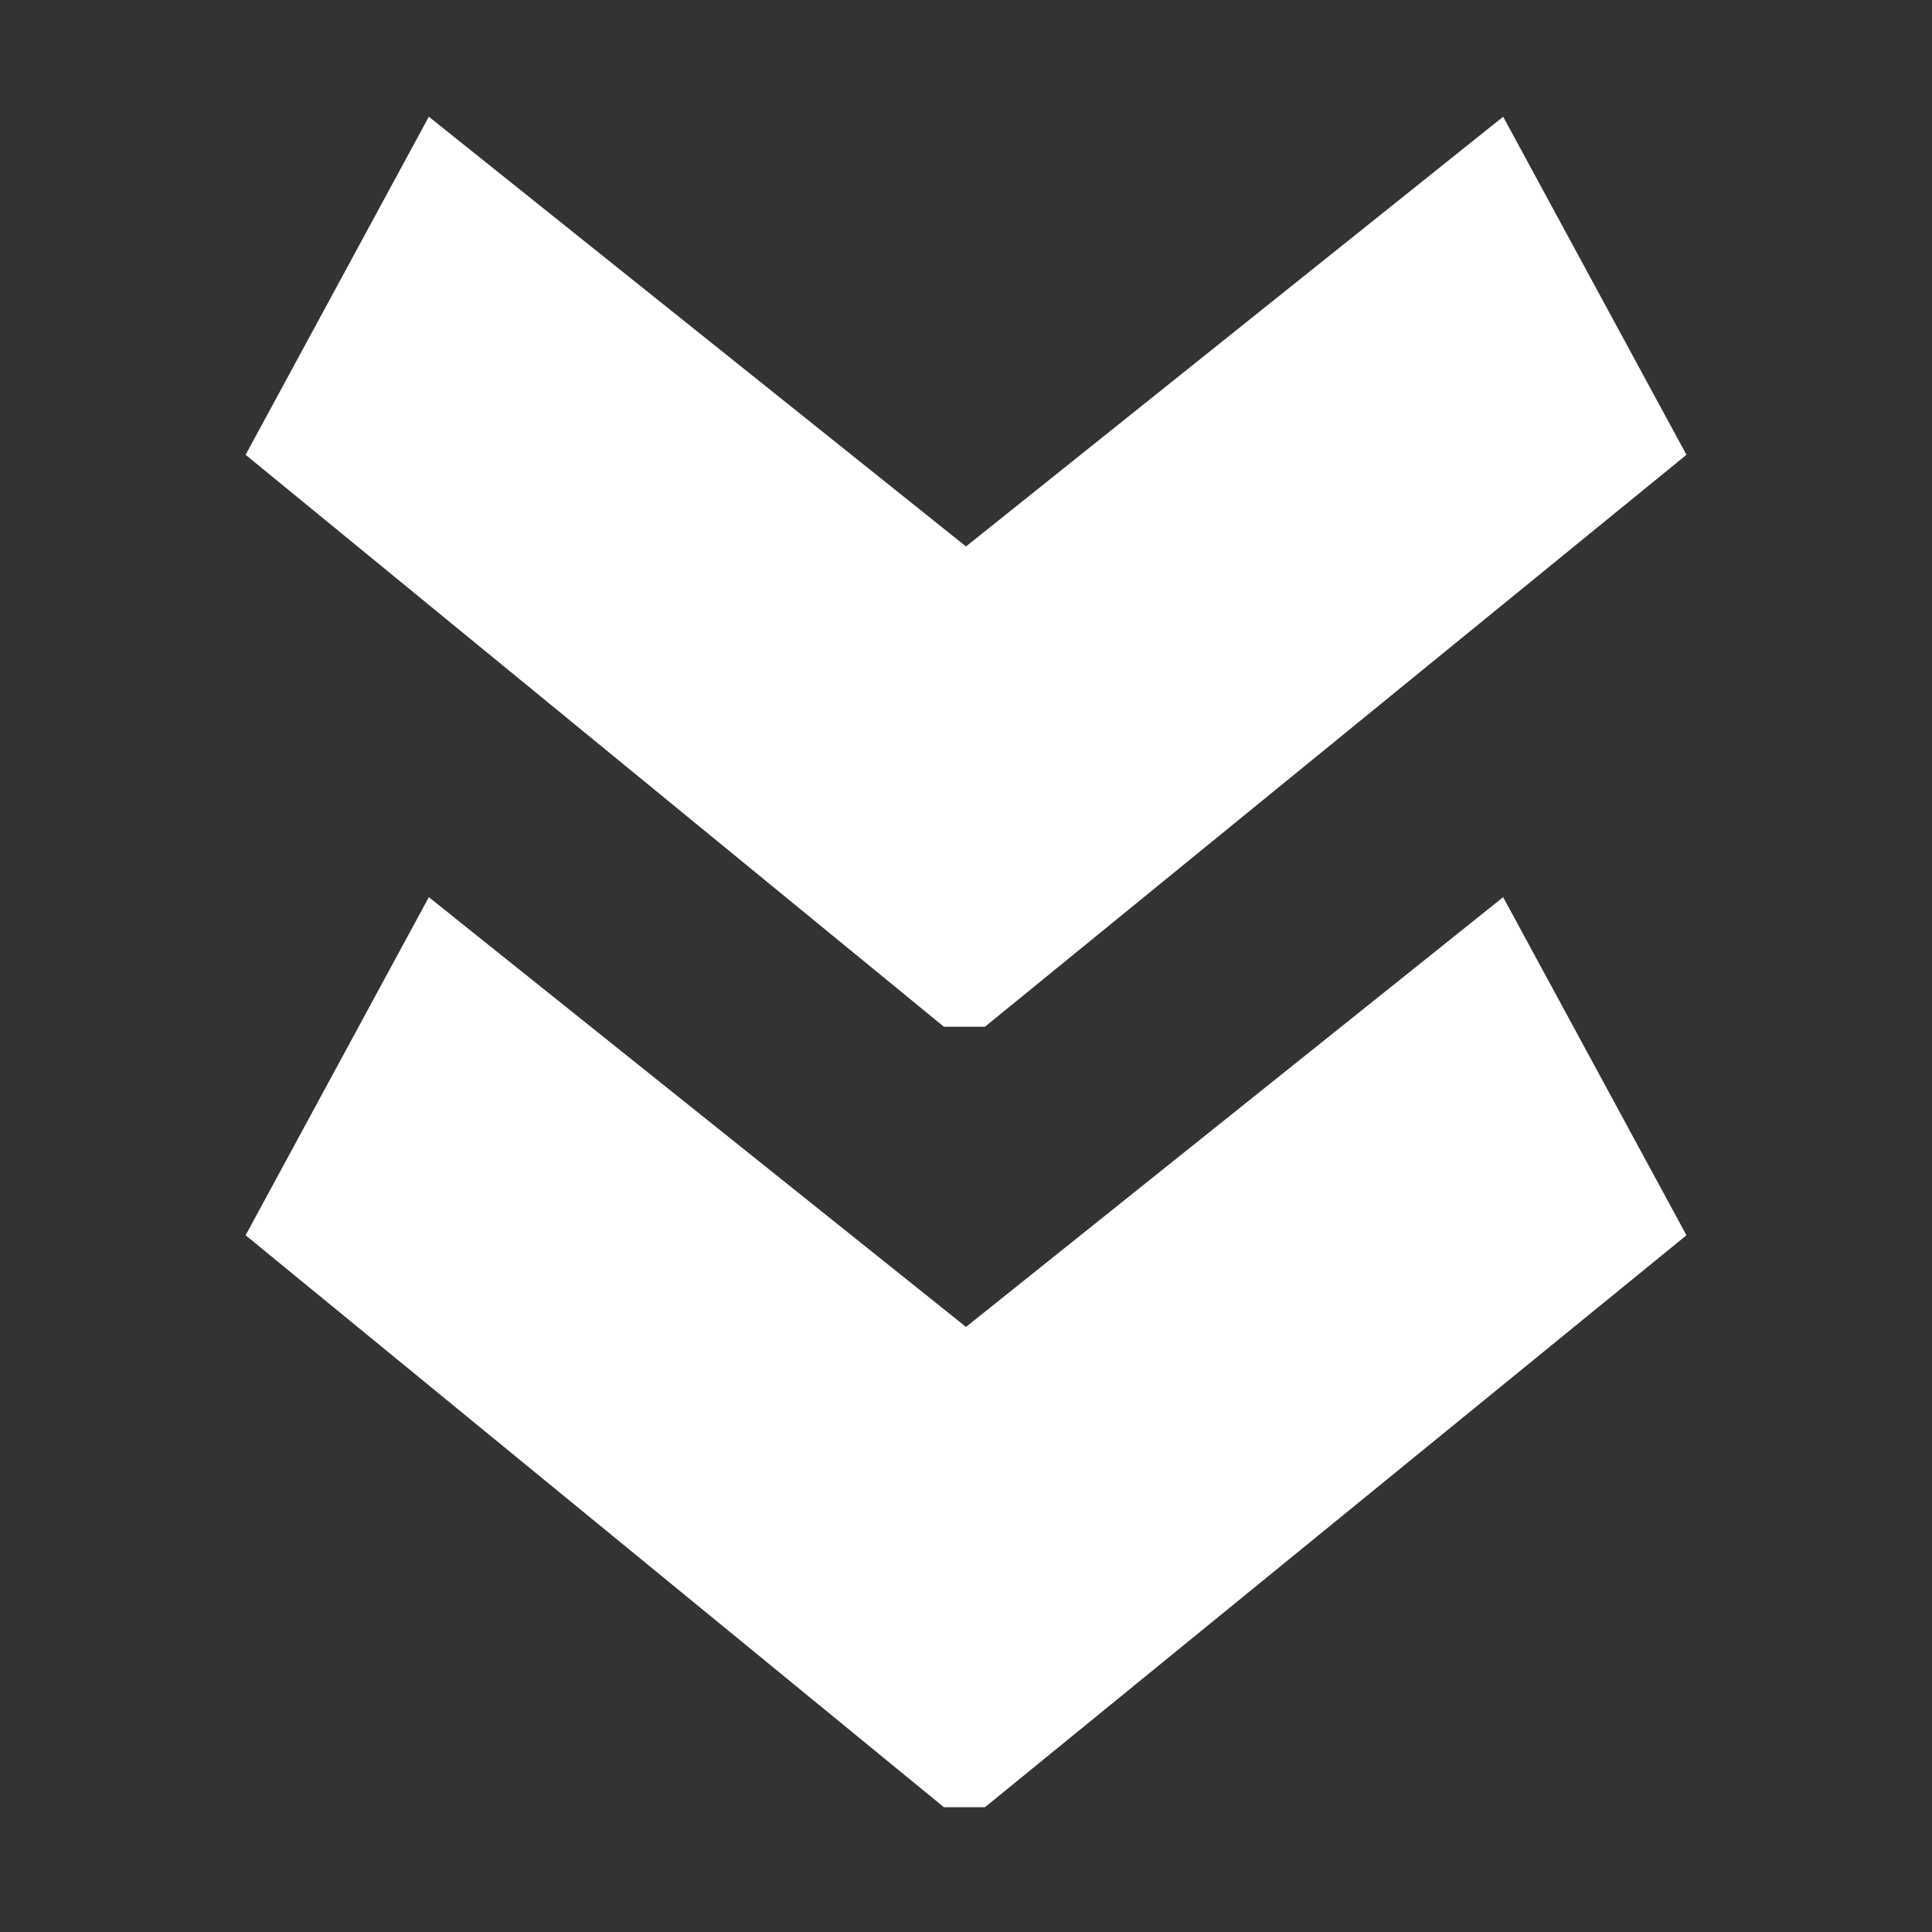 <?xml version="1.0" encoding="UTF-8"?>
<svg width="32px" height="32px" viewBox="0 0 32 32" version="1.1" xmlns="http://www.w3.org/2000/svg" xmlns:xlink="http://www.w3.org/1999/xlink">
    <rect x="0" y="0" width="32" height="32" fill="#333333" stroke="none"/>
    <!-- Generator: Sketch 63.1 (92452) - https://sketch.com -->
    <title>gullimet</title>
    <desc>Created with Sketch.</desc>
    <g id="gullimet" stroke="none" stroke-width="1" fill="none" fill-rule="evenodd">
        <path d="M20.527,27.865 L30,16.299 L30,15.619 L20.527,4 L14.927,7.036 L22.045,15.933 L14.927,24.83 L20.527,27.865 Z M7.6,27.865 L17.073,16.299 L17.073,15.619 L7.6,4 L2,7.036 L9.118,15.933 L2,24.83 L7.6,27.865 Z" id="»" fill="#FFFFFF" fill-rule="nonzero" transform="translate(16, 15.933) rotate(90) translate(-16, -15.933) "></path>
    </g>
</svg>
